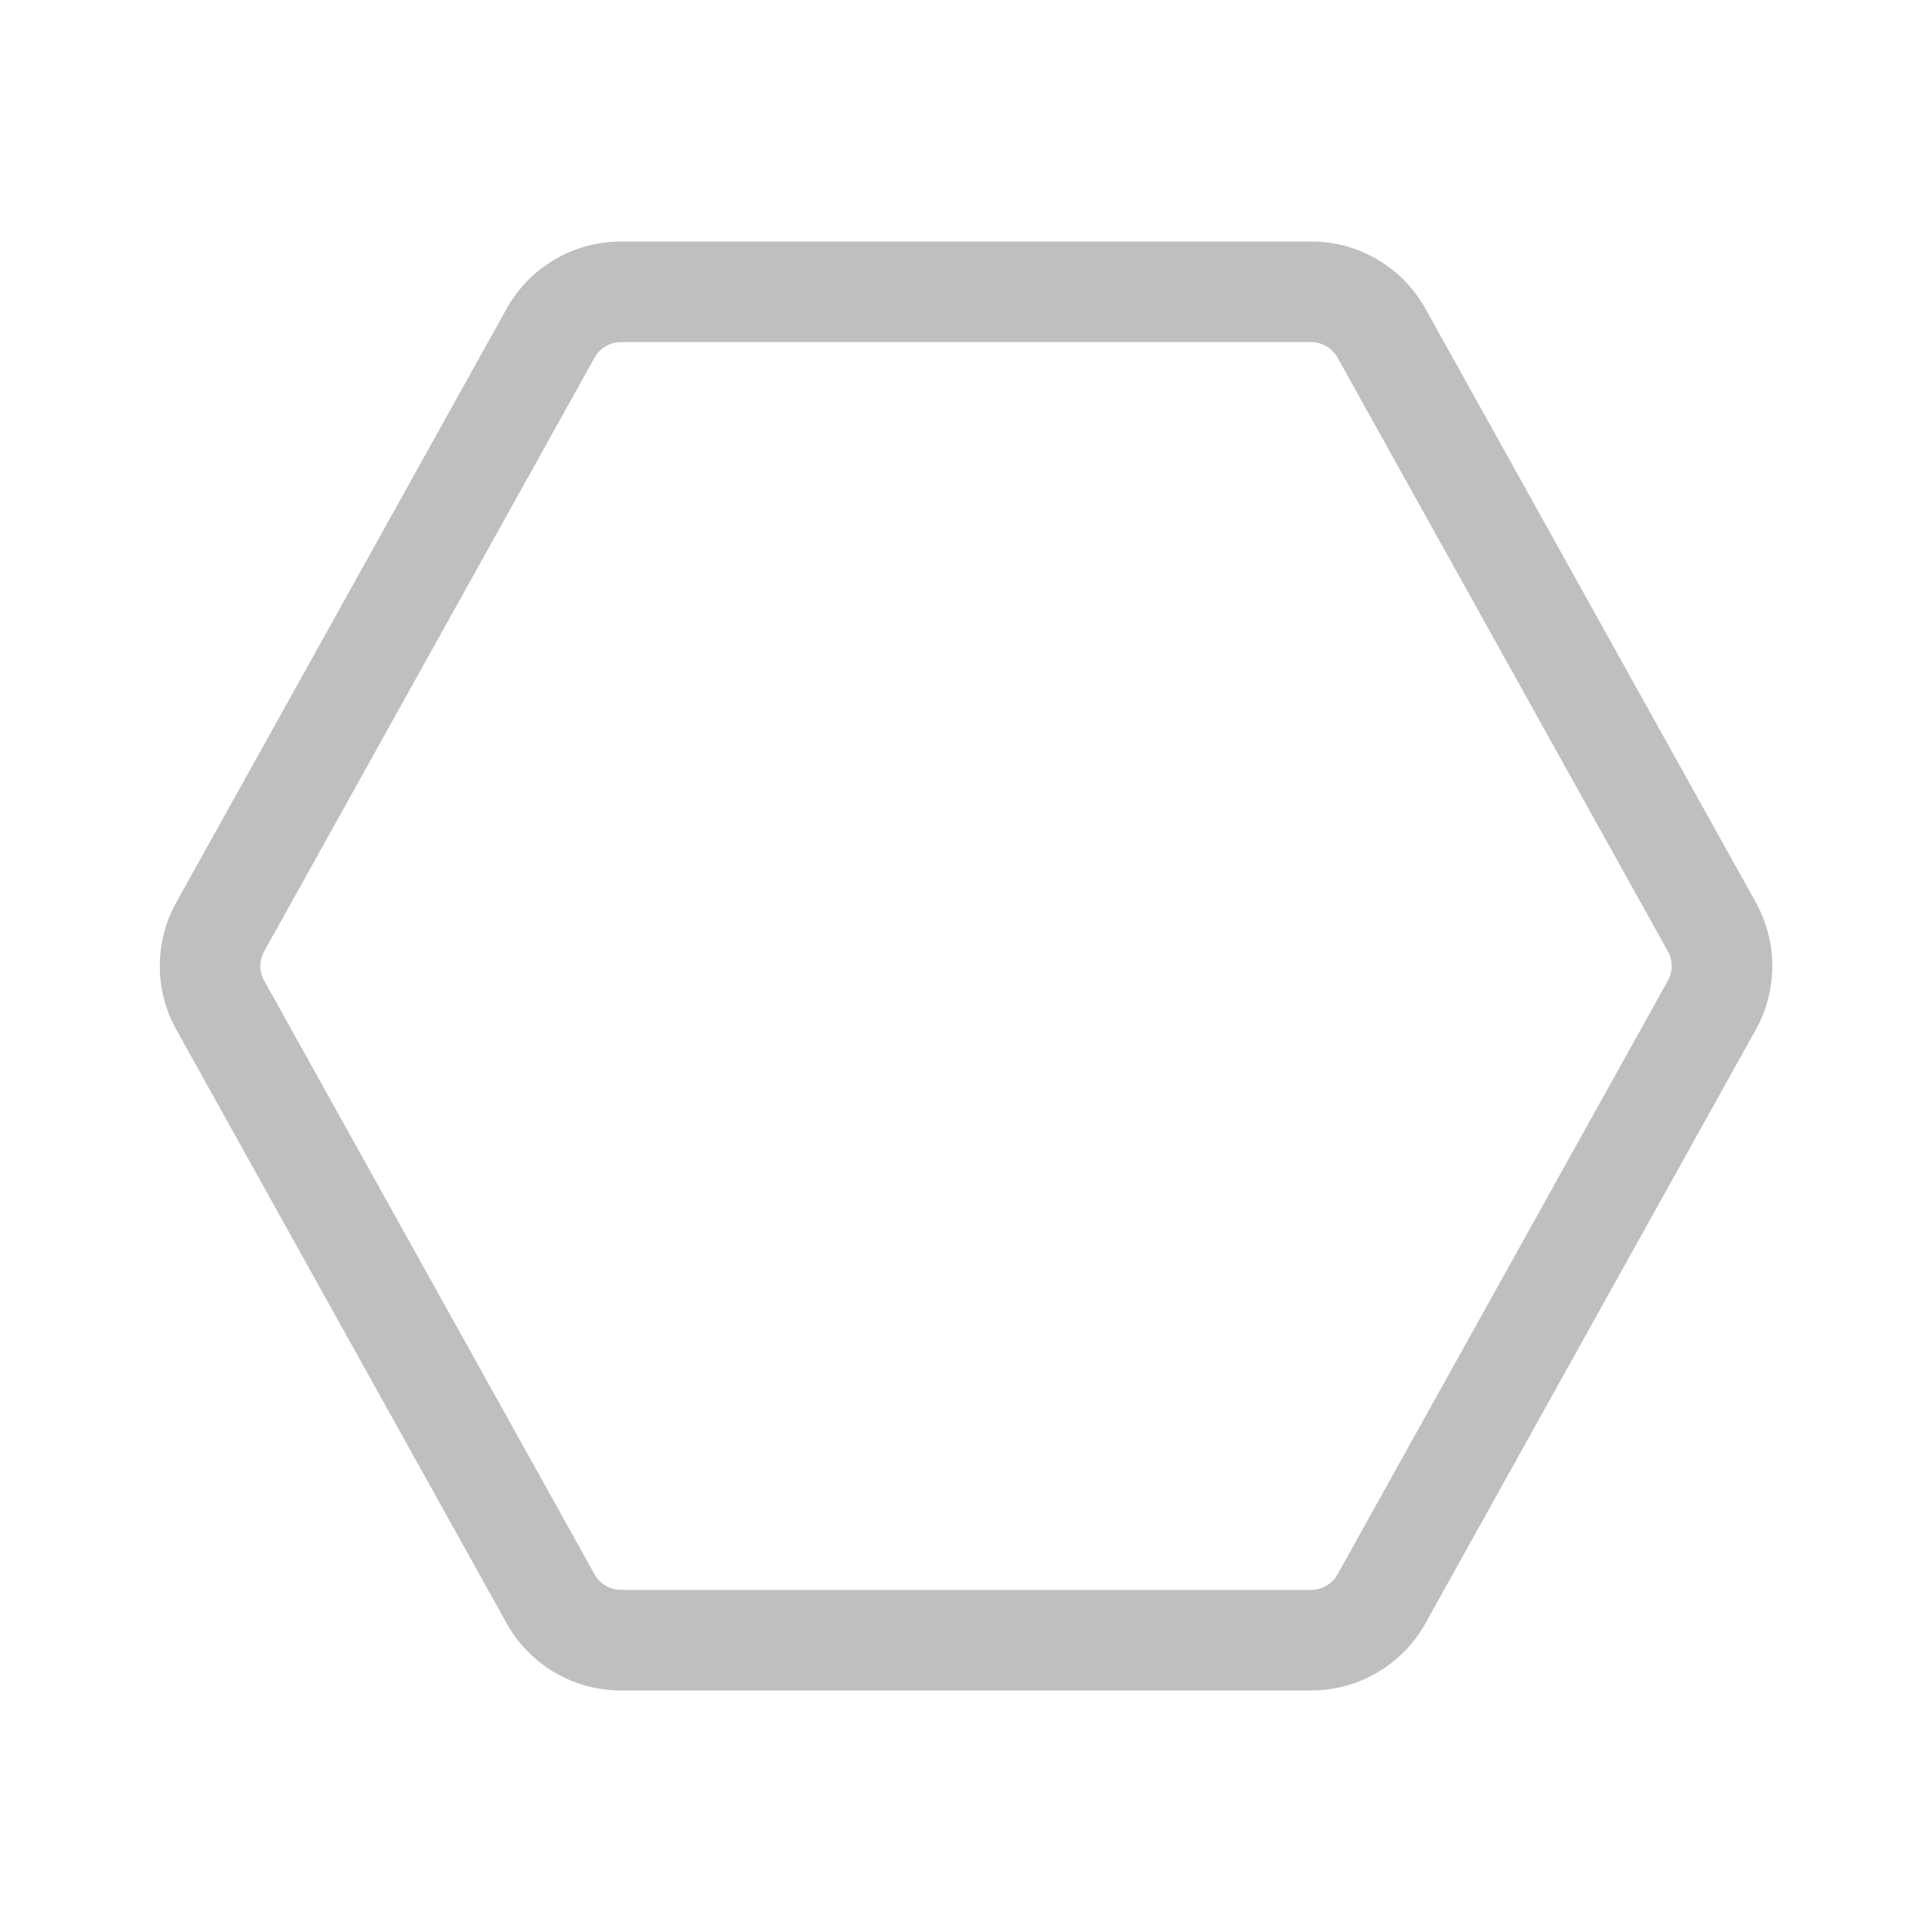 <svg width="512" height="512" viewBox="0 0 48 48" fill="none" xmlns="http://www.w3.org/2000/svg"><path d="M15.427 8.5C15.155 8.5 14.904 8.647 14.772 8.885L6.564 23.635C6.438 23.862 6.438 24.138 6.564 24.365L14.772 39.115C14.904 39.352 15.155 39.5 15.427 39.5H32.575C32.847 39.5 33.098 39.352 33.231 39.115L41.438 24.365C41.564 24.138 41.564 23.862 41.438 23.635L33.231 8.885C33.098 8.647 32.847 8.5 32.575 8.5H15.427ZM12.587 7.67C13.161 6.639 14.248 6 15.427 6H32.575C33.755 6 34.842 6.639 35.415 7.67L43.623 22.42C44.169 23.402 44.169 24.598 43.623 25.58L35.415 40.33C34.842 41.361 33.755 42 32.575 42H15.427C14.248 42 13.161 41.361 12.587 40.33L4.38 25.58C3.833 24.598 3.833 23.402 4.38 22.42L12.587 7.67Z" fill="#bfbfbf"/></svg>